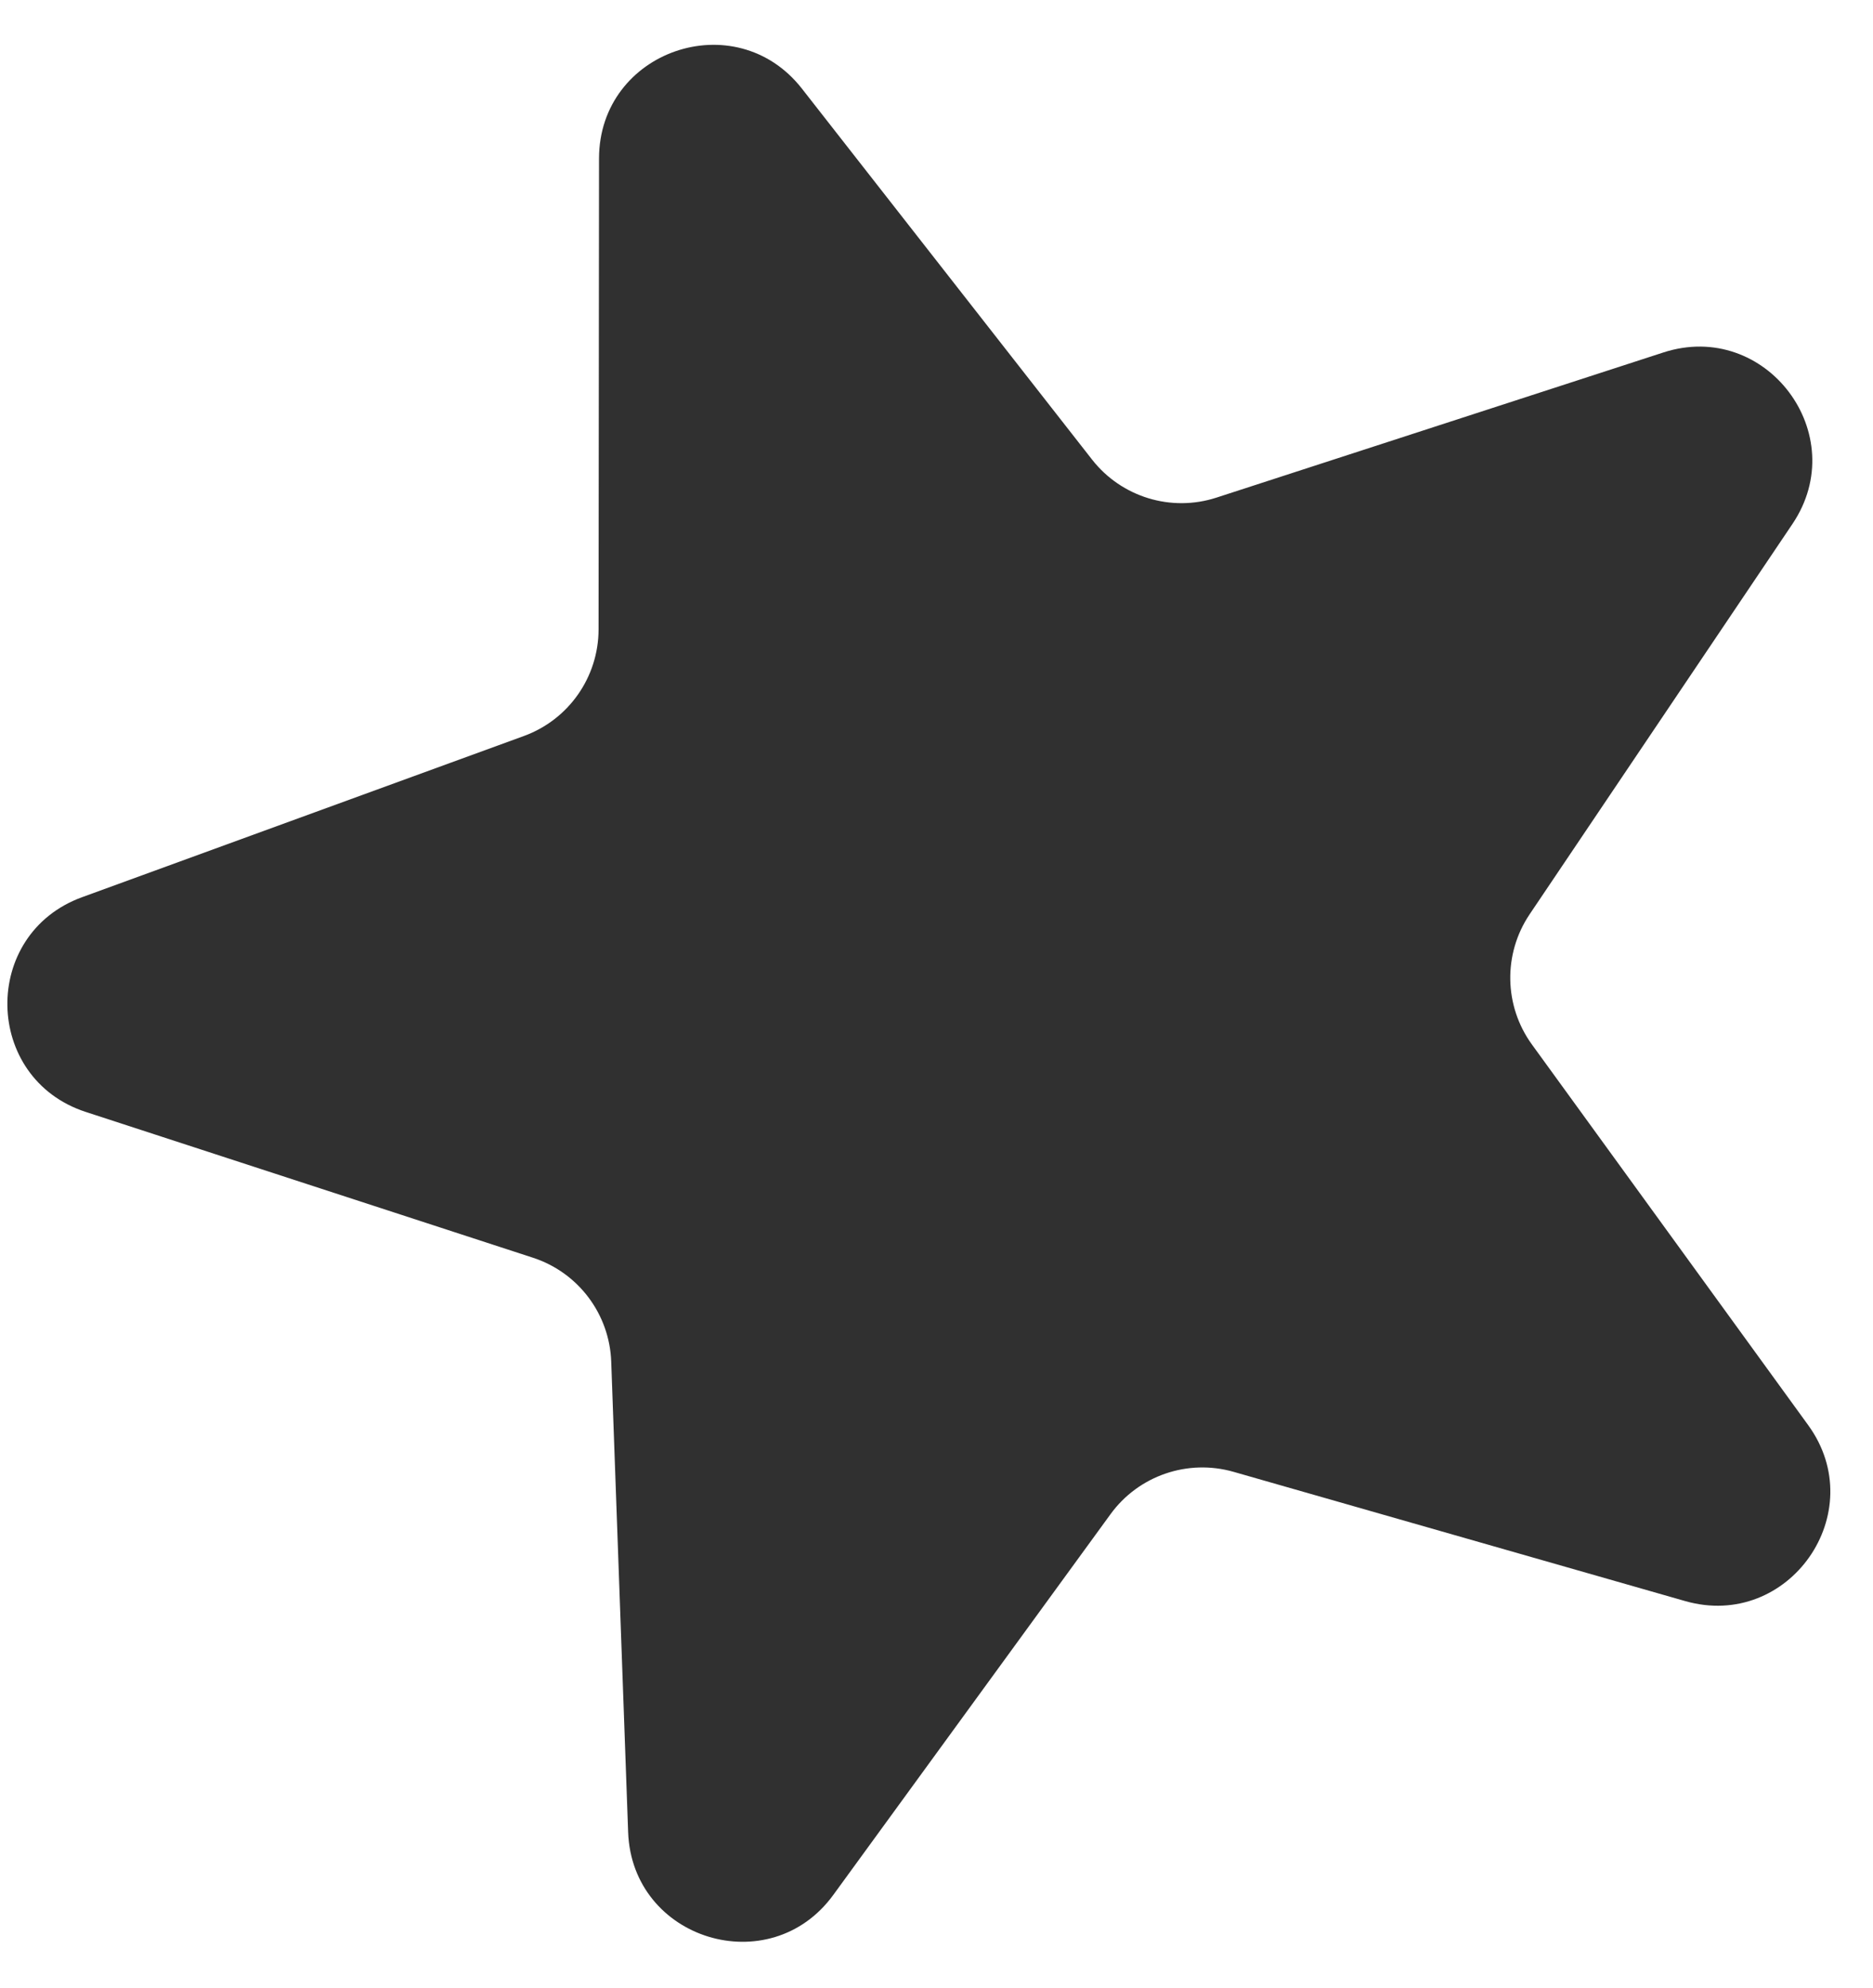 <svg width="33" height="35" viewBox="0 0 33 35" fill="none" xmlns="http://www.w3.org/2000/svg">
<path d="M31.858 25.095C32.976 26.634 31.518 28.716 29.69 28.193L21.733 25.917C20.925 25.687 20.06 25.984 19.566 26.663L14.682 33.367C13.564 34.903 11.135 34.16 11.067 32.261L10.769 23.977C10.739 23.138 10.188 22.407 9.39 22.147L1.511 19.58C-0.297 18.991 -0.341 16.45 1.445 15.799L9.231 12.96C10.02 12.672 10.545 11.923 10.546 11.083L10.554 2.791C10.556 0.891 12.958 0.064 14.129 1.561L19.241 8.093C19.759 8.754 20.635 9.022 21.434 8.762L29.305 6.207C31.113 5.619 32.643 7.649 31.581 9.226L26.95 16.1C26.481 16.797 26.497 17.713 26.991 18.393L31.858 25.095Z" fill="#303030"/>
</svg>
